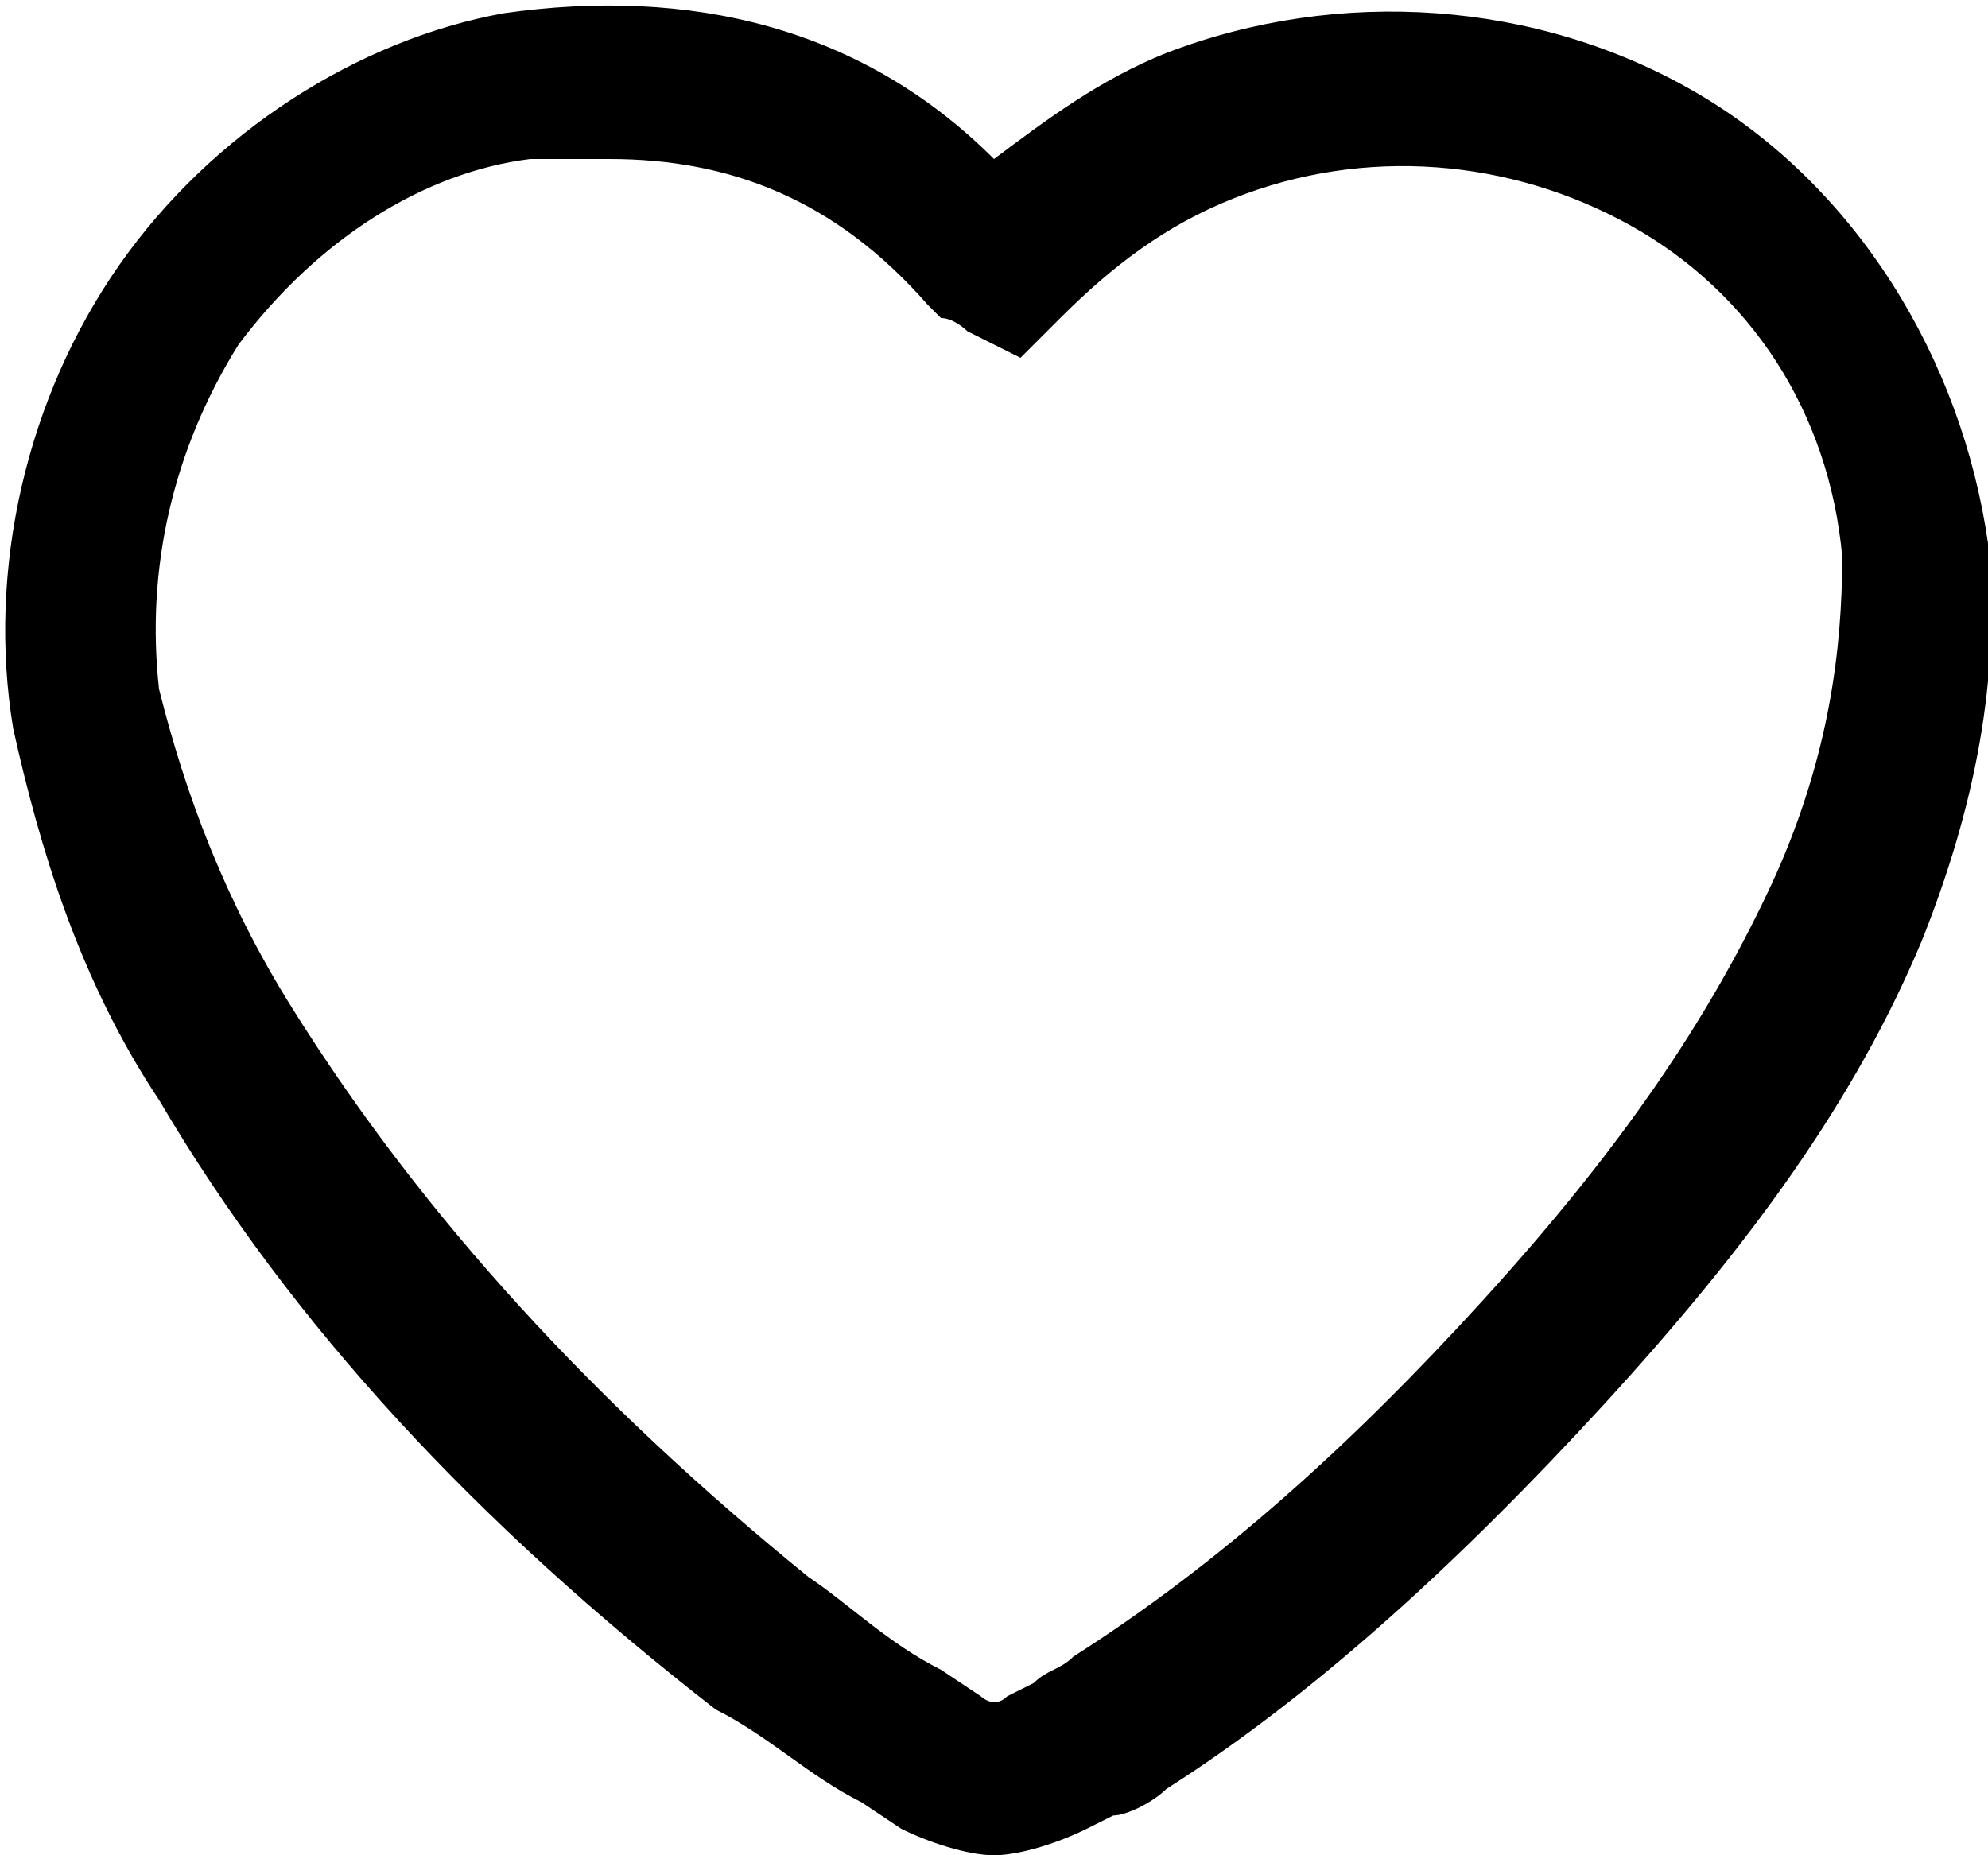 <?xml version="1.0" encoding="utf-8"?>
<!-- Generator: Adobe Illustrator 22.0.1, SVG Export Plug-In . SVG Version: 6.00 Build 0)  -->
<svg version="1.1" id="Слой_1" xmlns="http://www.w3.org/2000/svg" xmlns:xlink="http://www.w3.org/1999/xlink" x="0px" y="0px"
	 width="15px" height="14px" viewBox="0 0 15 14" style="enable-background:new 0 0 15 14;" xml:space="preserve">
<g>
	<path d="M690.1,608.9L347.9,266.7C428.5,166,478.8,35.2,478.8-105.7c0-332.1-261.7-593.8-593.8-593.8
		c-322.1,0-583.7,261.7-583.7,593.8S-437.1,488.1-105,488.1c140.9,0,271.7-50.3,372.4-130.8l342.2,342.2c20.1,20.1,60.4,20.1,80.5,0
		C720.3,669.2,720.3,629,690.1,608.9z M-105,367.3c-261.7,0-473-211.3-473-473s211.3-473,473-473c261.7,0,473,211.3,473,473
		S156.7,367.3-105,367.3z"/>
</g>
<path d="M7.5,14c-0.2,0-0.5-0.1-0.7-0.2l-0.3-0.2c-0.4-0.2-0.7-0.5-1.1-0.7C3.6,11.5,2.2,10,1.2,8.3C0.6,7.4,0.3,6.4,0.1,5.5
	C-0.1,4.3,0.2,3,0.9,2s1.8-1.7,2.9-1.9c1.4-0.2,2.7,0.1,3.7,1.1c0.4-0.3,0.8-0.6,1.3-0.8c1.3-0.5,2.8-0.4,4,0.3s2,2,2.2,3.4
	c0.1,1-0.1,2-0.5,3c-0.5,1.2-1.3,2.3-2.4,3.5s-2.2,2.2-3.3,2.9c-0.1,0.1-0.3,0.2-0.4,0.2l-0.2,0.1C8,13.9,7.7,14,7.5,14z M4.6,1.2
	c-0.2,0-0.4,0-0.6,0C3.2,1.3,2.4,1.8,1.8,2.6C1.3,3.4,1.1,4.3,1.2,5.2c0.2,0.8,0.5,1.6,1,2.4c1,1.6,2.3,3,3.9,4.3
	c0.3,0.2,0.6,0.5,1,0.7l0.3,0.2c0,0,0.1,0.1,0.2,0l0.2-0.1c0.1-0.1,0.2-0.1,0.3-0.2c1.1-0.7,2.1-1.6,3.1-2.7s1.7-2.1,2.2-3.2
	c0.4-0.9,0.5-1.7,0.5-2.4l0,0c-0.1-1.1-0.7-2-1.6-2.5s-2-0.6-3-0.2C8.8,1.7,8.4,2,8,2.4L7.7,2.7L7.3,2.5c0,0-0.1-0.1-0.2-0.1L7,2.3
	C6.3,1.5,5.5,1.2,4.6,1.2z"/>
</svg>
